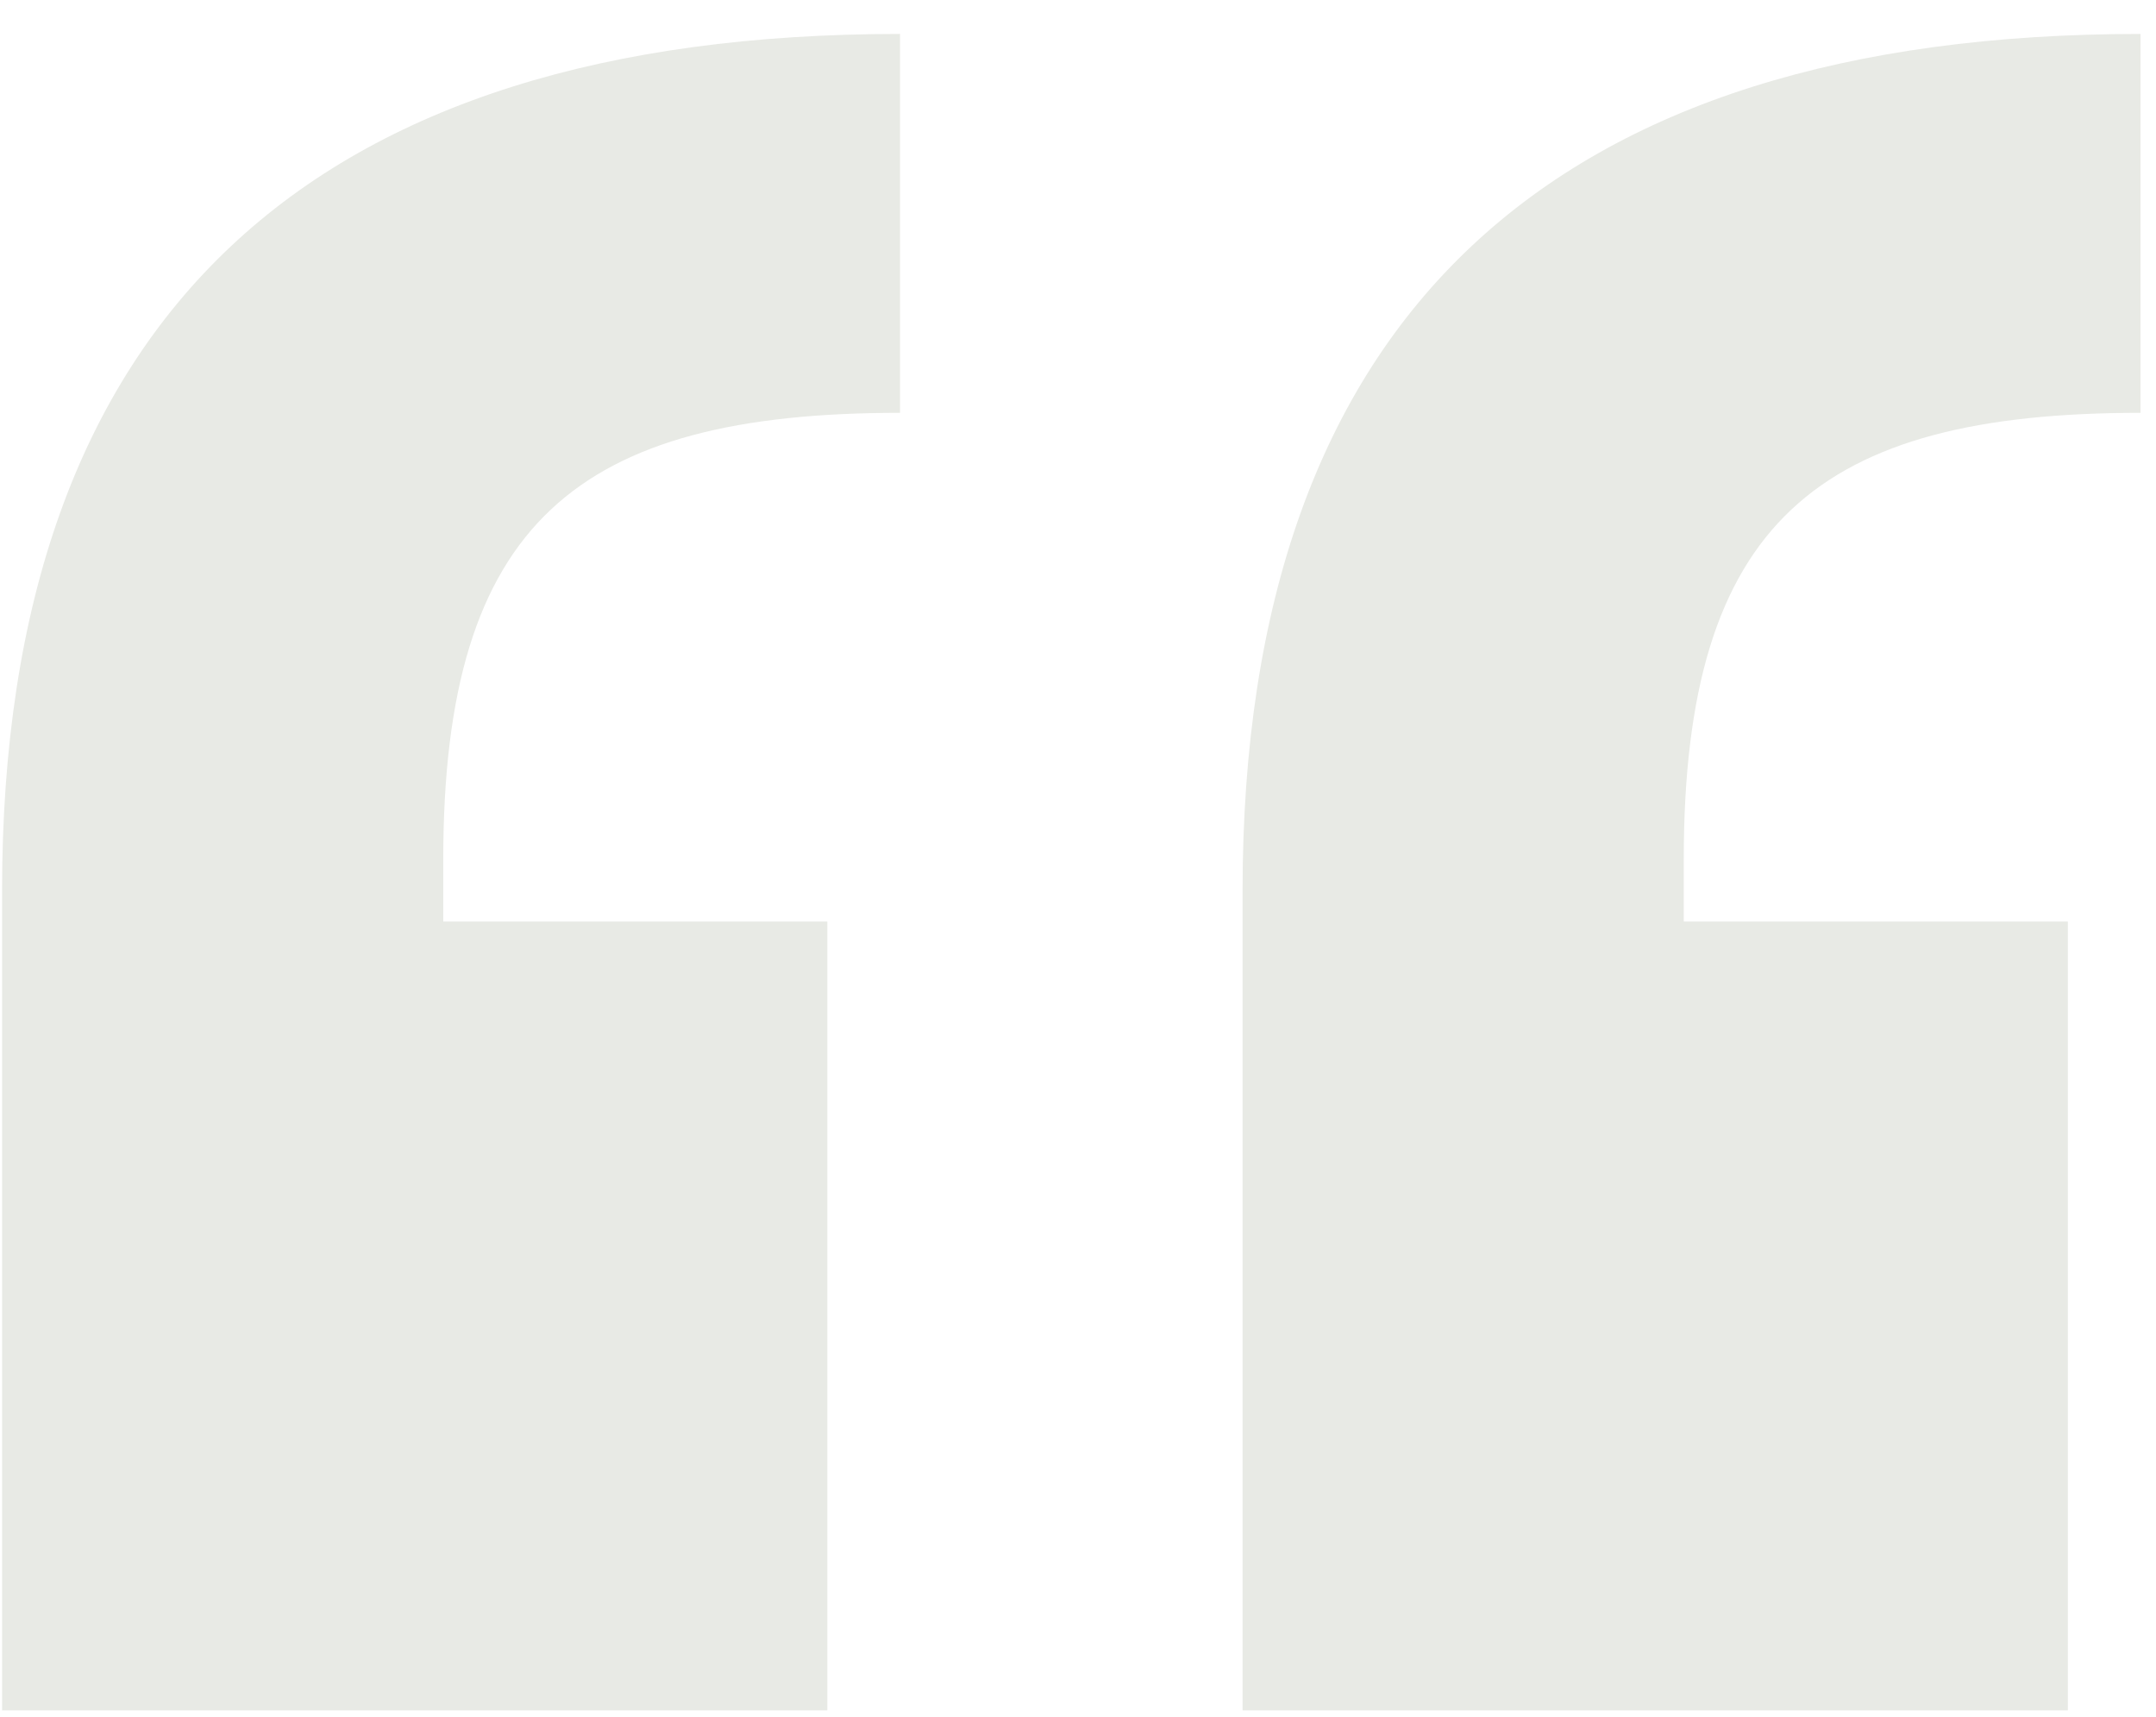 <svg width="54" height="43" viewBox="0 0 54 43" fill="none" xmlns="http://www.w3.org/2000/svg">
<path d="M20.722 42.84V23.08H11.102V21.52C11.102 13.07 14.482 10.34 22.542 10.34V0.85C7.852 0.85 0.052 7.87 0.052 22.3V42.84H20.722ZM51.792 42.84V23.08H42.172V21.52C42.172 13.07 45.552 10.34 53.612 10.34V0.85C38.922 0.85 31.122 7.87 31.122 22.3V42.84H51.792Z" fill="#E8EAE5"/>
</svg>
